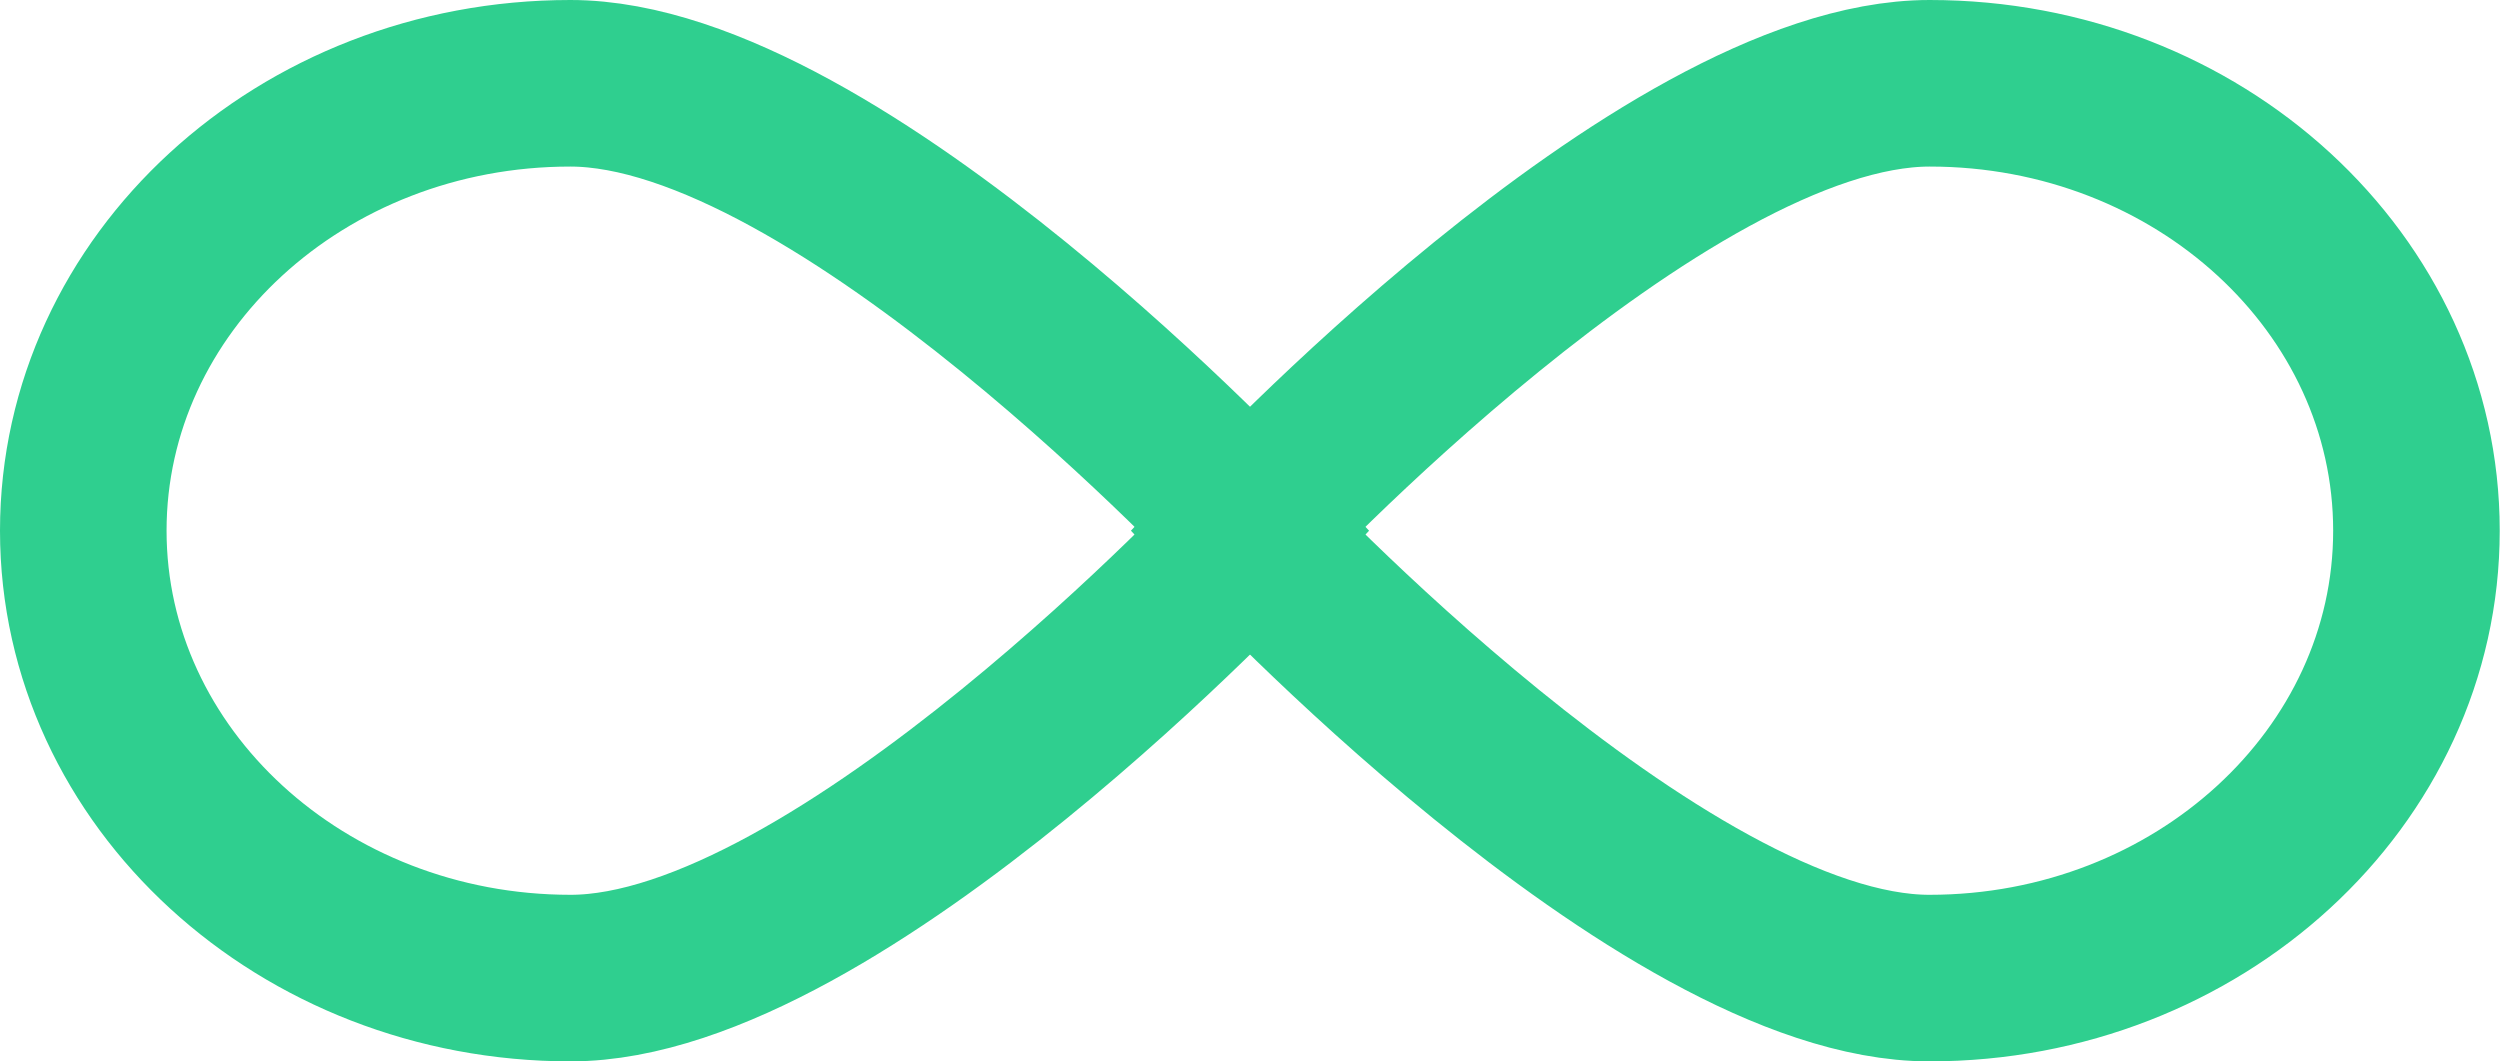 <svg xmlns="http://www.w3.org/2000/svg" viewBox="0 0 270.17 114.71"><defs><style>.cls-1{fill:none;stroke:#2fcf8f;stroke-miterlimit:10;stroke-width:18px;}</style></defs><title>Asset 83</title><g id="Layer_2" data-name="Layer 2"><g id="Layer_26" data-name="Layer 26"><path class="cls-1" d="M135.66,57.35s-45,48.35-74,48.35S9,84.06,9,57.35,32.56,9,61.63,9,135.66,57.35,135.66,57.35Z"/><path class="cls-1" d="M134.51,57.35s45,48.35,74,48.35,52.63-21.65,52.63-48.35S237.6,9,208.54,9,134.51,57.35,134.51,57.35Z"/></g></g></svg>